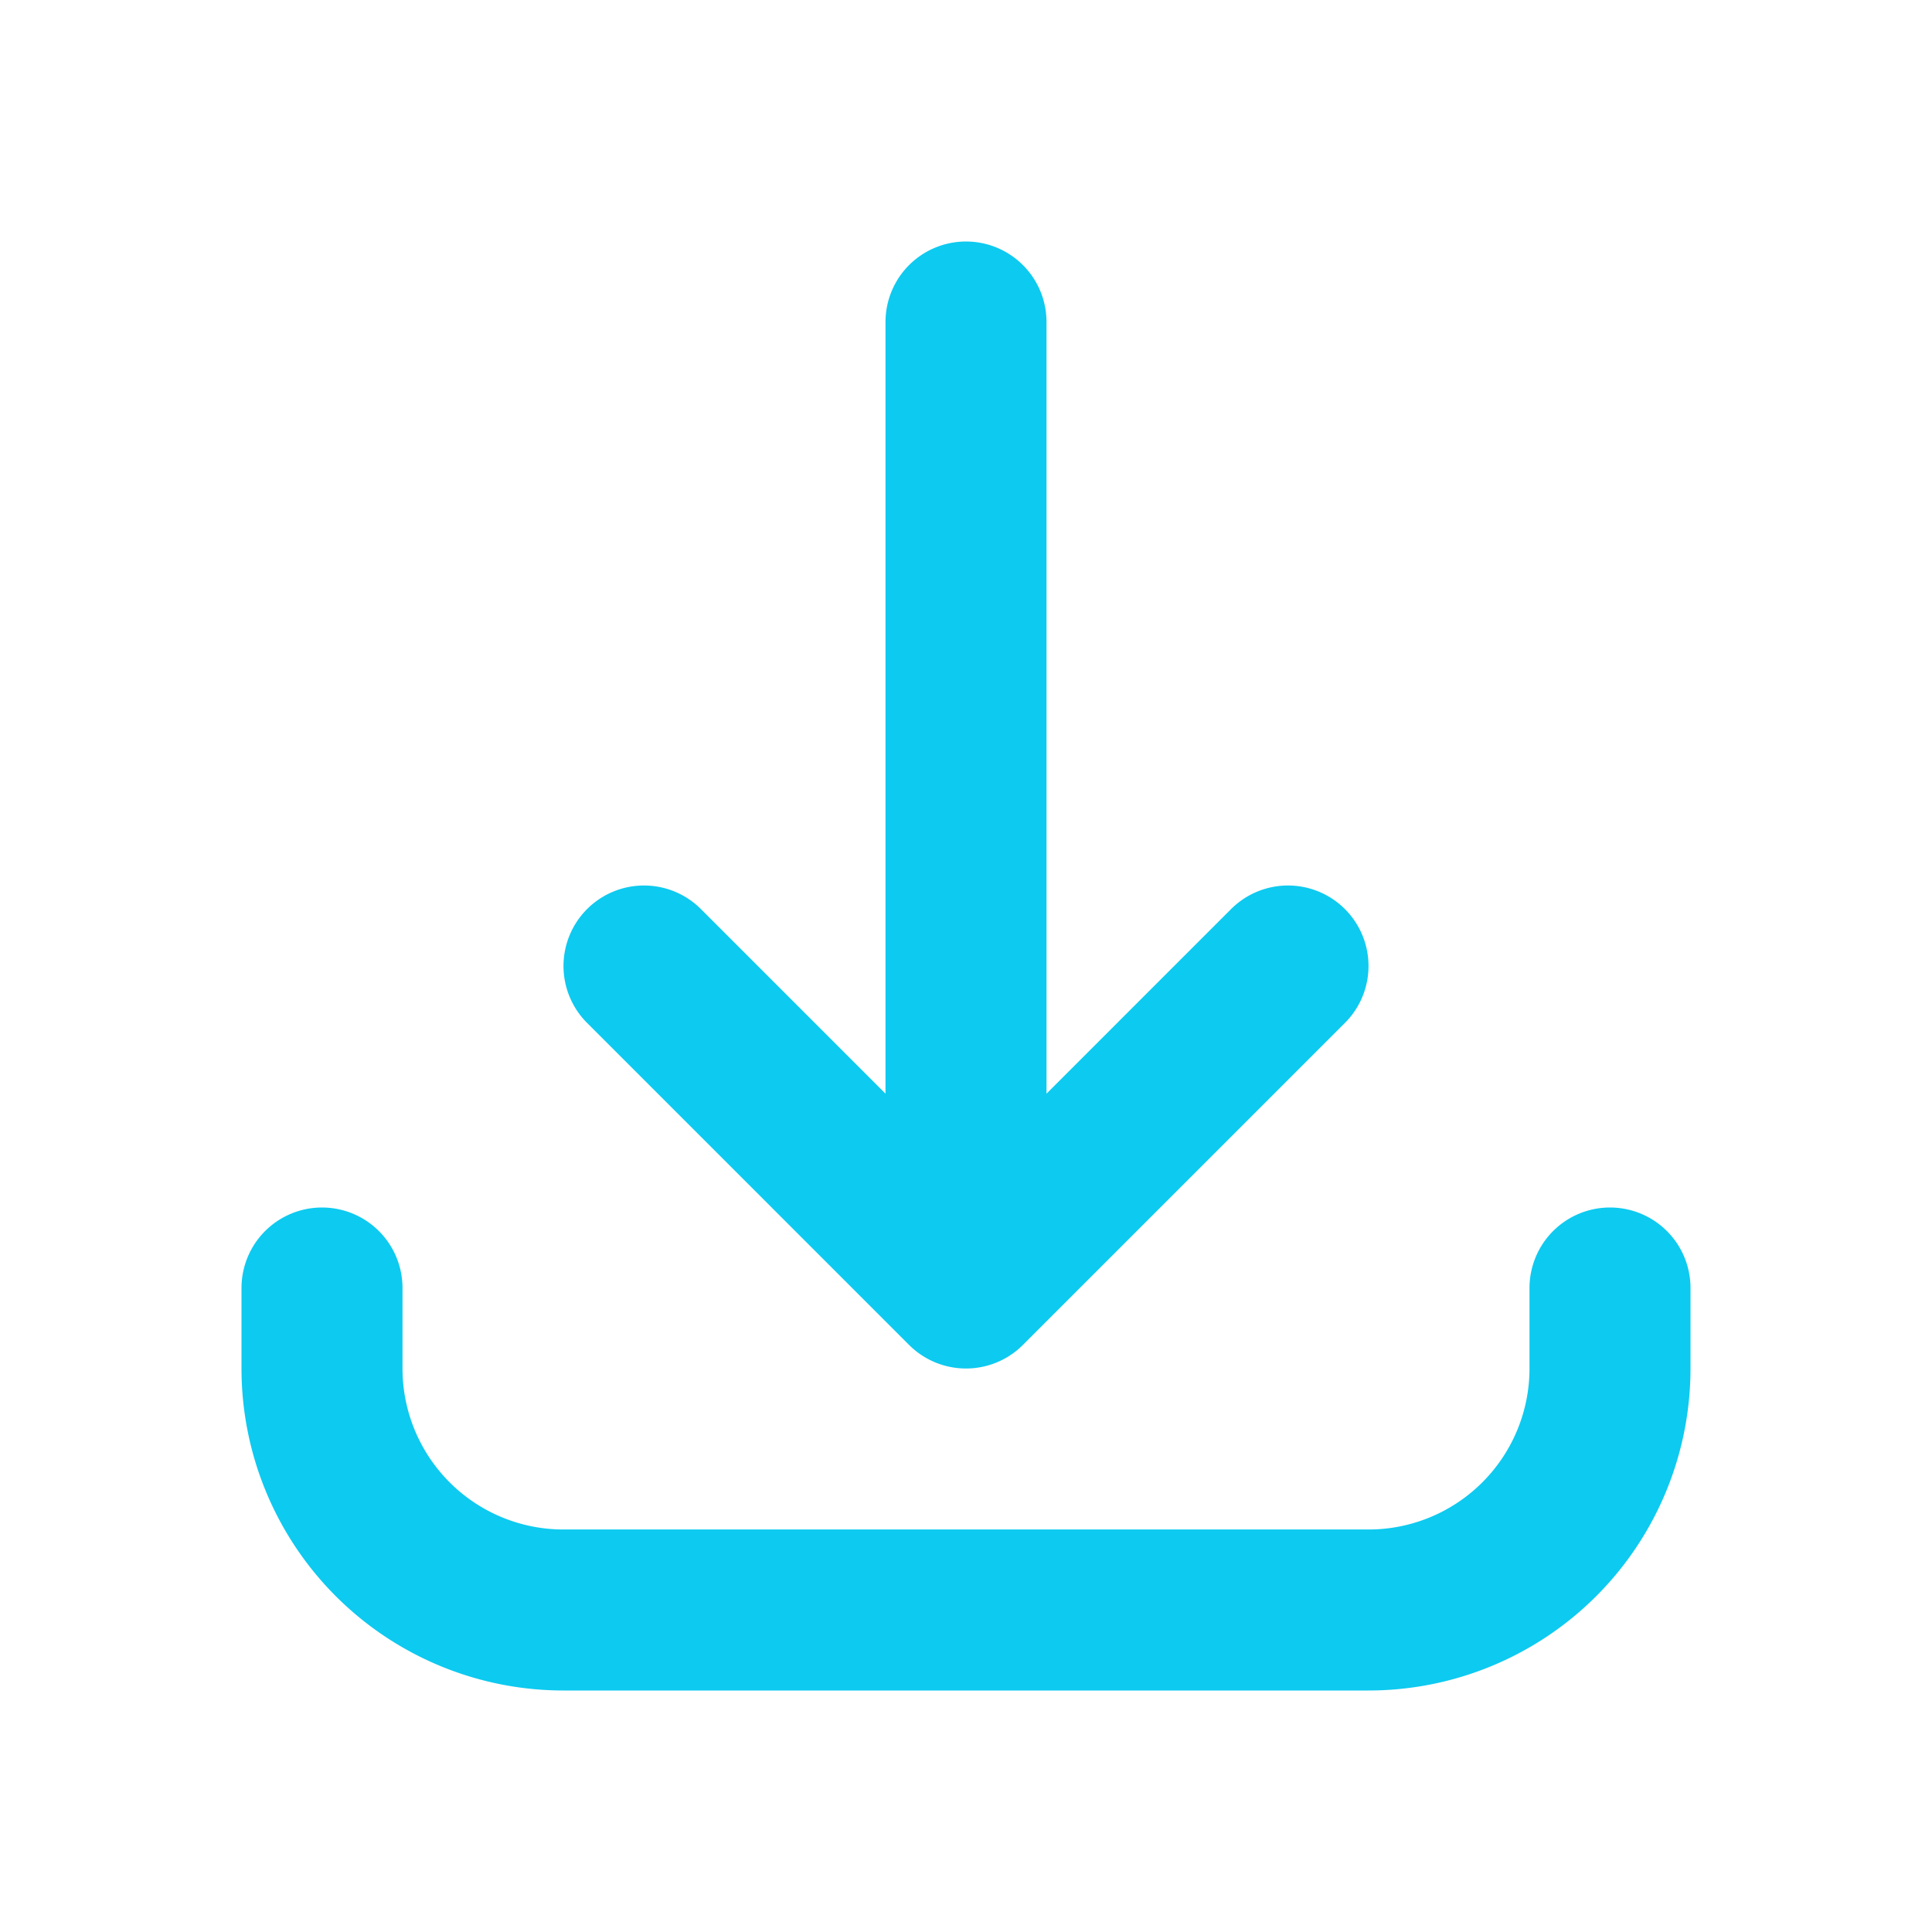 <svg xmlns="http://www.w3.org/2000/svg" fill="none" viewBox="0 0 24 24" stroke="#0dcaf0">
  <path stroke-linecap="round" stroke-linejoin="round" stroke-width="2" d="M4 16v1a3 3 0 003 3h10a3 3 0 003-3v-1m-4-4l-4 4m0 0l-4-4m4 4V4" />
</svg>